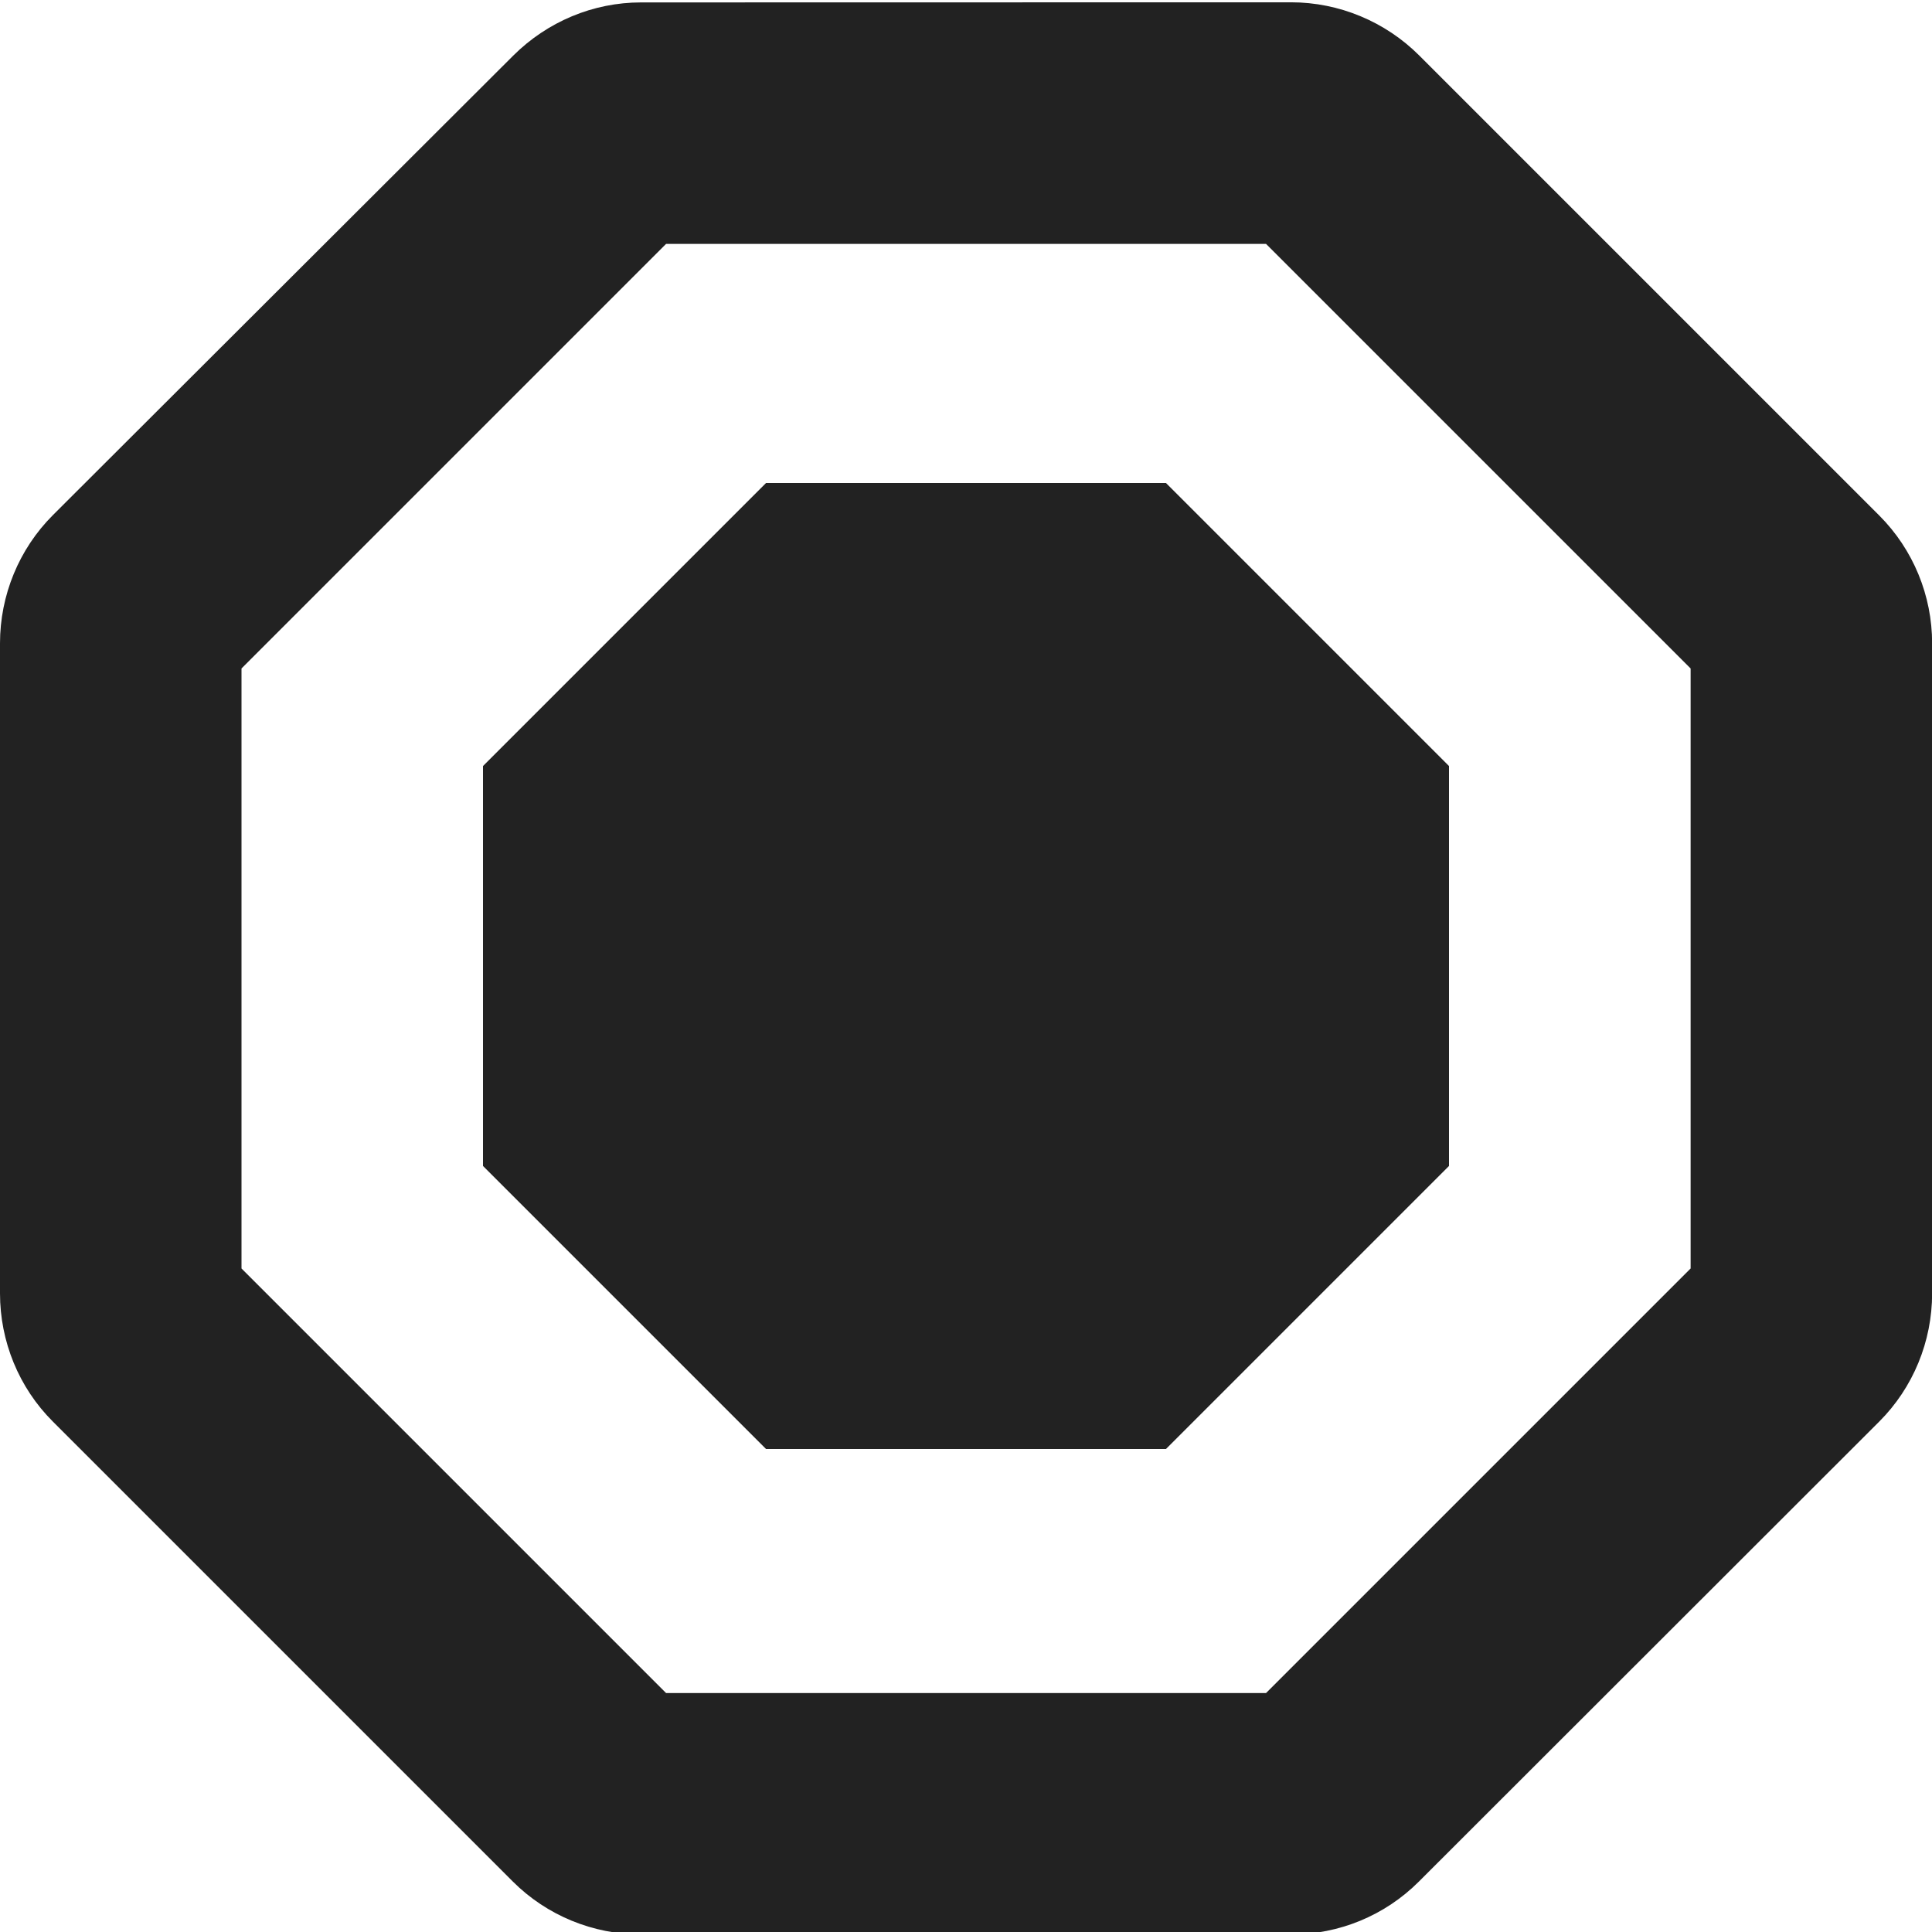 <?xml version="1.0" encoding="UTF-8"?>
<svg height="16px" viewBox="0 0 16 16" width="16px" xmlns="http://www.w3.org/2000/svg">
    <g fill="#222222">
        <path d="m 5.309 0.02 c -0.398 0 -0.777 0.16 -1.059 0.441 l -3.812 3.805 c -0.281 0.281 -0.438 0.664 -0.438 1.062 v 5.383 c 0 0.398 0.156 0.781 0.438 1.062 l 3.809 3.809 c 0.281 0.281 0.664 0.438 1.062 0.438 h 5.383 c 0.398 0 0.777 -0.156 1.059 -0.438 l 3.812 -3.809 c 0.281 -0.281 0.438 -0.664 0.438 -1.062 v -5.383 c 0 -0.395 -0.156 -0.777 -0.438 -1.059 l -3.809 -3.809 c -0.281 -0.281 -0.664 -0.441 -1.062 -0.441 z m 0.207 2 h 4.969 l 3.516 3.516 v 4.969 l -3.516 3.516 h -4.969 l -3.516 -3.516 v -4.969 z m 0 0"/>
        <path d="m 6.344 4 l -2.344 2.344 v 3.312 l 2.344 2.344 h 3.312 l 2.344 -2.344 v -3.312 l -2.344 -2.344 z m 0 0"/>
    </g>
</svg>
